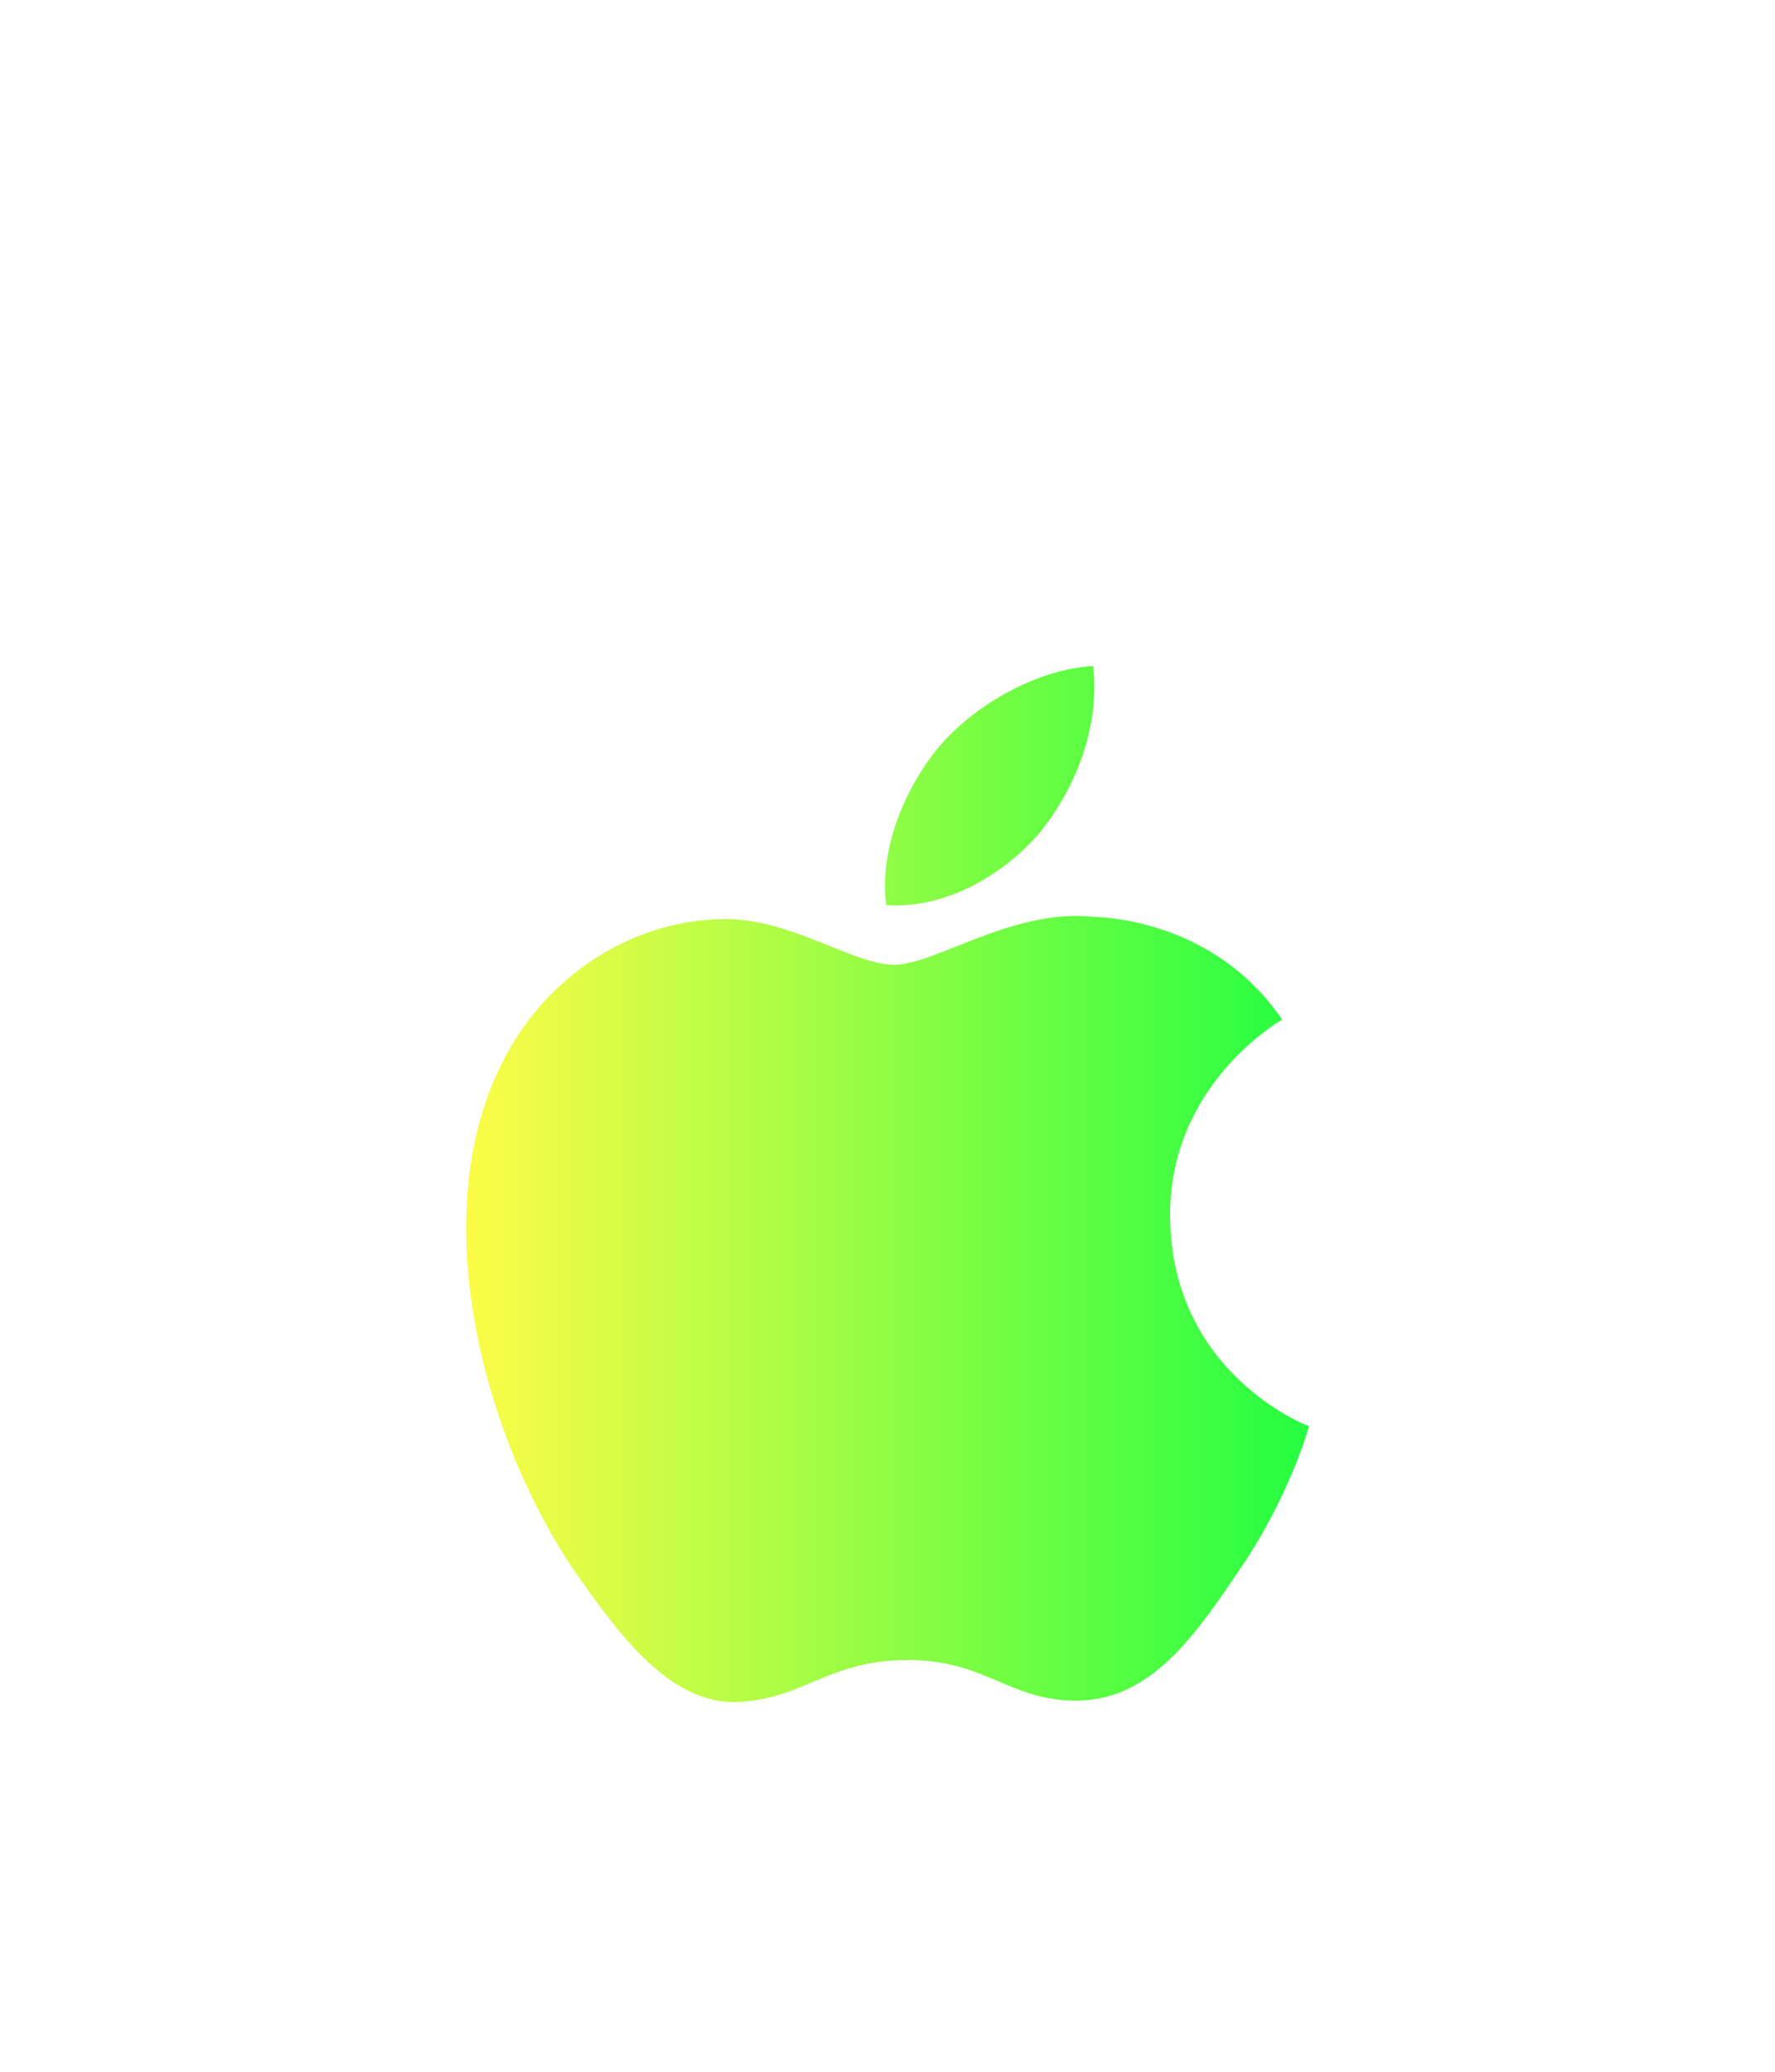 <svg width="24" height="28" viewBox="0 0 24 28" fill="none" xmlns="http://www.w3.org/2000/svg">
<g filter="url(#filter0_d_9_4958)">
<path d="M14.062 7.249C14.544 6.648 14.872 5.831 14.781 5.003C14.086 5.032 13.22 5.486 12.717 6.069C12.274 6.587 11.88 7.434 11.982 8.232C12.763 8.29 13.562 7.837 14.062 7.249ZM15.821 12.45C15.805 10.68 17.27 9.82 17.336 9.779C16.507 8.569 15.222 8.405 14.769 8.39C13.688 8.28 12.643 9.039 12.091 9.039C11.53 9.039 10.684 8.403 9.771 8.422C8.595 8.439 7.494 9.12 6.892 10.174C5.651 12.329 6.576 15.494 7.768 17.232C8.365 18.087 9.06 19.039 9.972 19.002C10.865 18.968 11.197 18.435 12.276 18.435C13.343 18.435 13.655 19.002 14.586 18.983C15.544 18.968 16.147 18.127 16.723 17.268C17.41 16.288 17.687 15.327 17.698 15.276C17.677 15.268 15.841 14.57 15.821 12.45Z" fill="url(#paint0_linear_9_4958)"/>
</g>
<defs>
<filter id="filter0_d_9_4958" x="-4" y="0" width="32" height="32" filterUnits="userSpaceOnUse" color-interpolation-filters="sRGB">
<feFlood flood-opacity="0" result="BackgroundImageFix"/>
<feColorMatrix in="SourceAlpha" type="matrix" values="0 0 0 0 0 0 0 0 0 0 0 0 0 0 0 0 0 0 127 0" result="hardAlpha"/>
<feOffset dy="4"/>
<feGaussianBlur stdDeviation="2"/>
<feComposite in2="hardAlpha" operator="out"/>
<feColorMatrix type="matrix" values="0 0 0 0 0 0 0 0 0 0 0 0 0 0 0 0 0 0 0.25 0"/>
<feBlend mode="normal" in2="BackgroundImageFix" result="effect1_dropShadow_9_4958"/>
<feBlend mode="normal" in="SourceGraphic" in2="effect1_dropShadow_9_4958" result="shape"/>
</filter>
<linearGradient id="paint0_linear_9_4958" x1="6.302" y1="12.003" x2="17.698" y2="12.003" gradientUnits="userSpaceOnUse">
<stop stop-color="#FDFC47"/>
<stop offset="1" stop-color="#24FE41"/>
</linearGradient>
</defs>
</svg>
